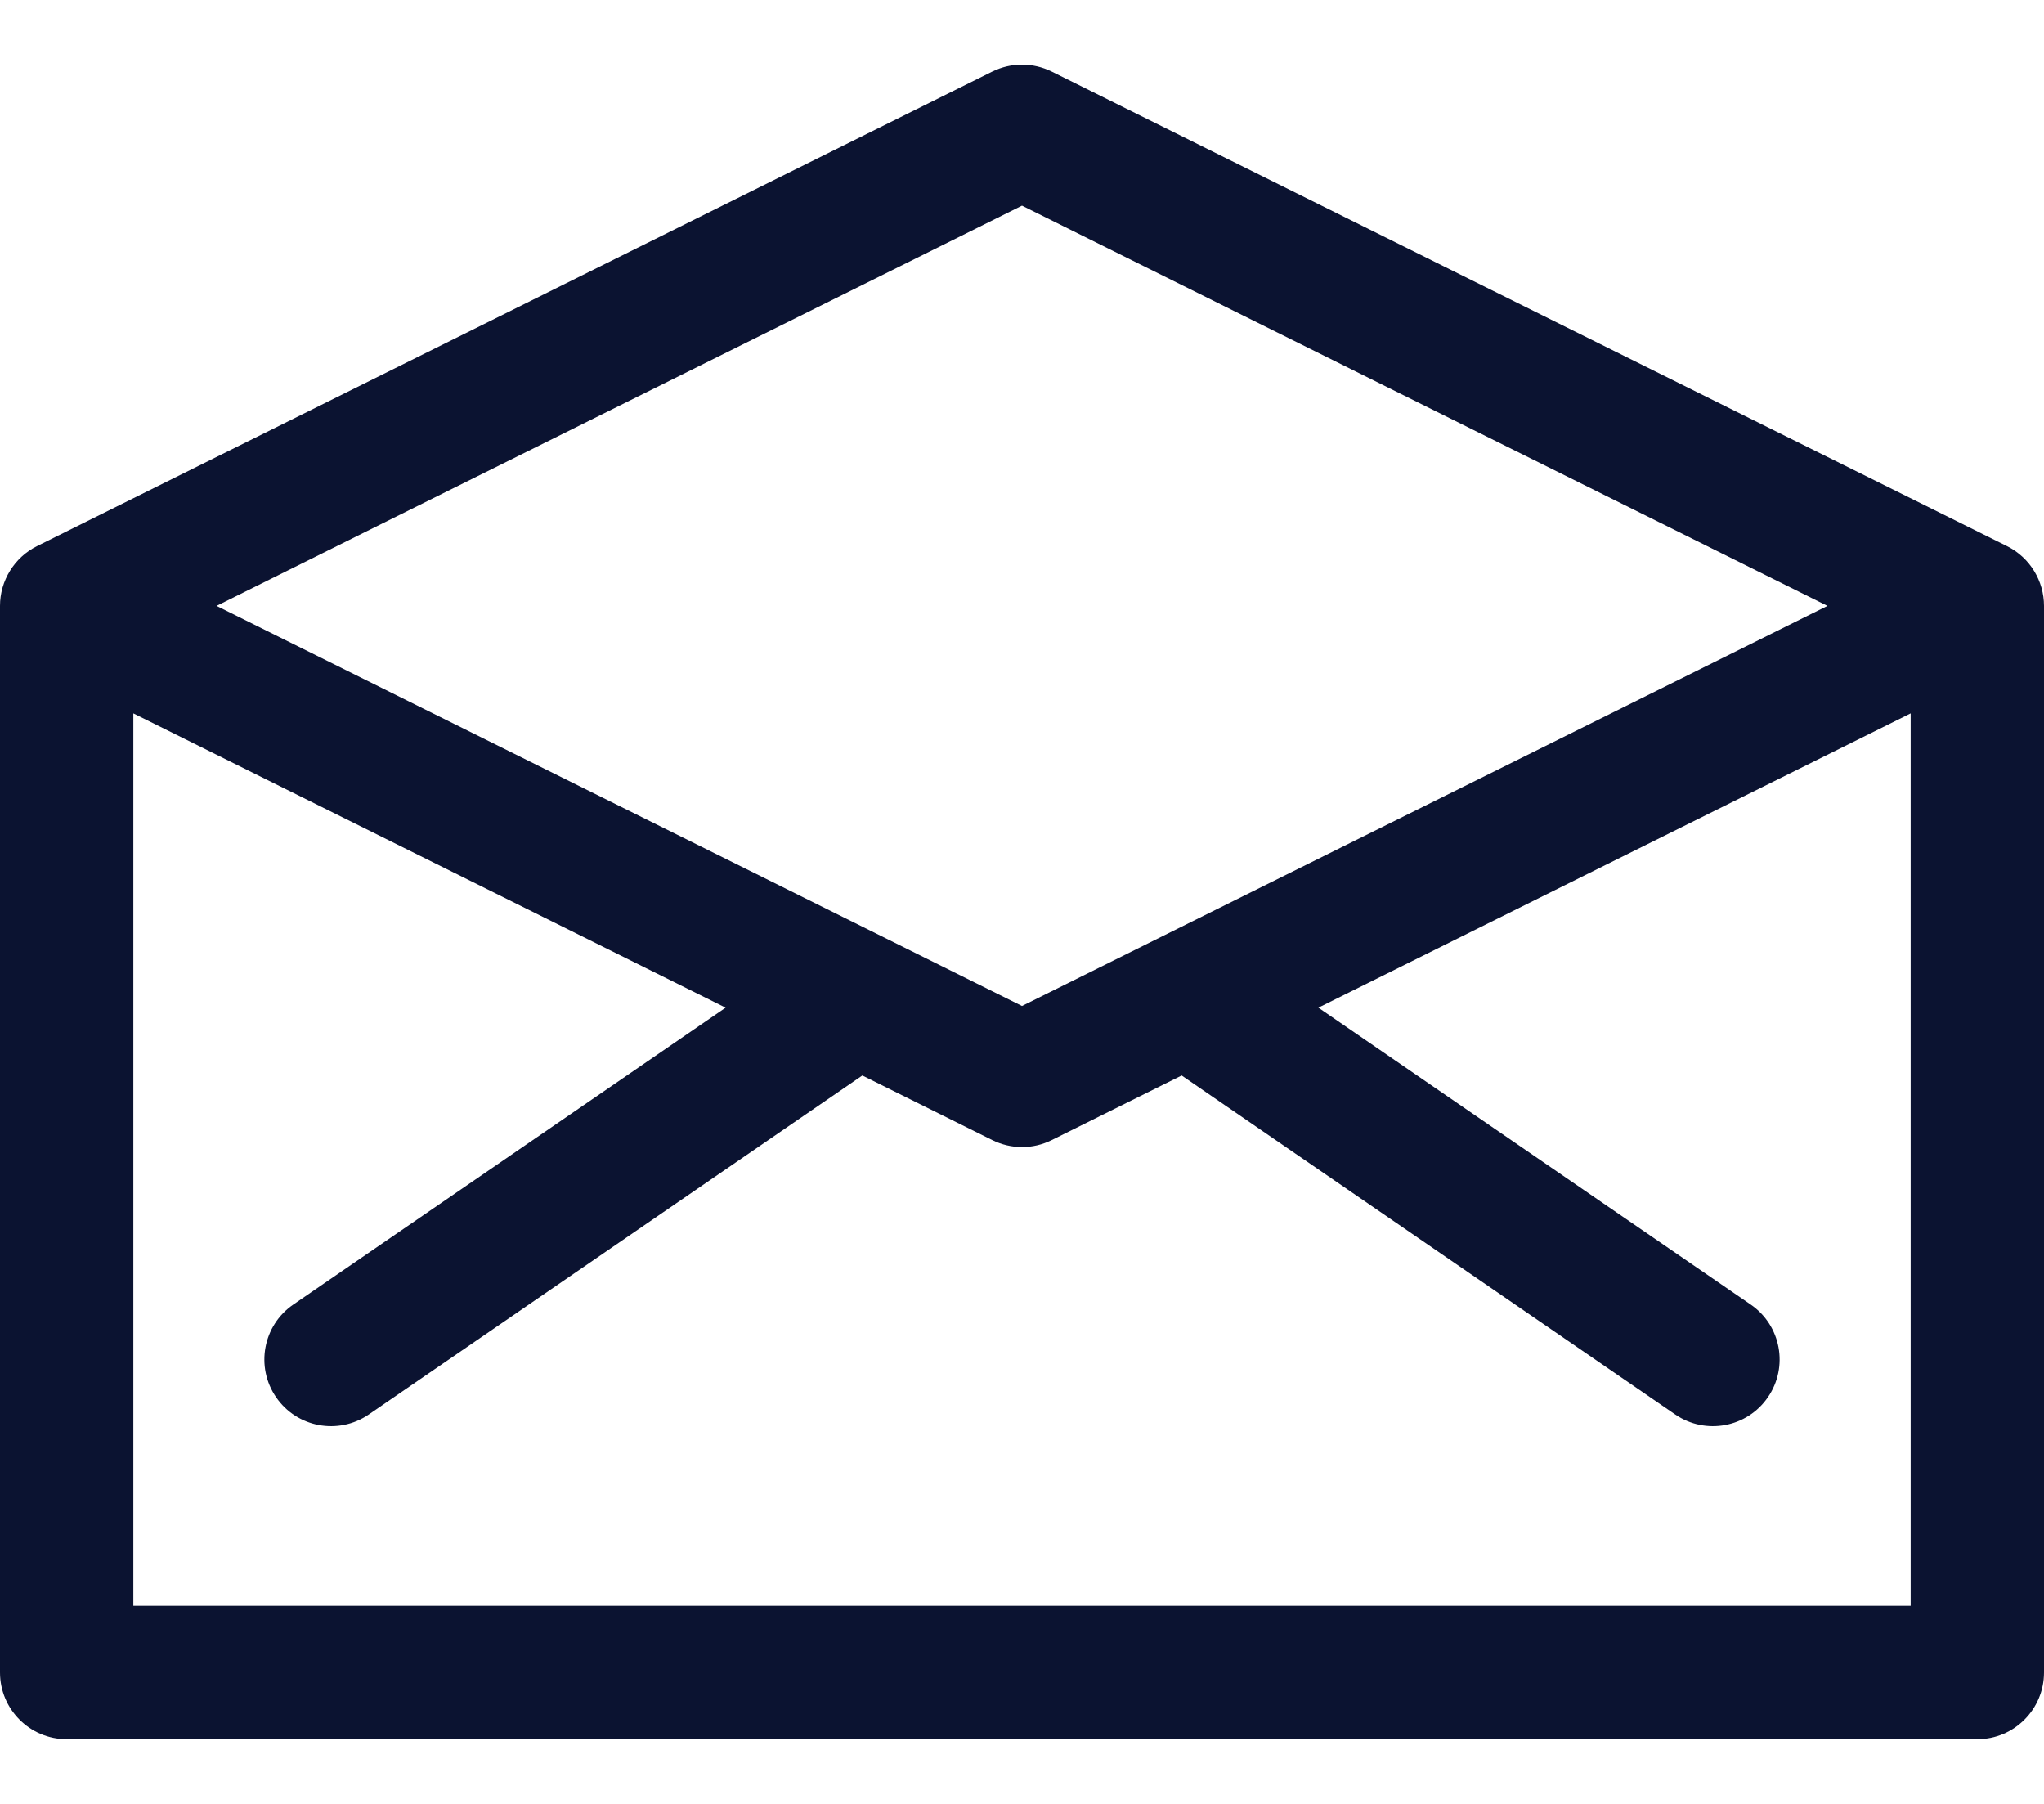 <svg width="17" height="15" viewBox="0 0 17 15" fill="none" xmlns="http://www.w3.org/2000/svg">
<path d="M16.692 4.541L8.747 0.595C8.591 0.518 8.409 0.518 8.253 0.595L0.308 4.541C0.12 4.634 0 4.828 0 5.038V13.907C0 14.213 0.248 14.462 0.554 14.462H16.446C16.752 14.462 17 14.213 17 13.907V5.038C17 4.833 16.885 4.637 16.692 4.541ZM8.5 1.71L15.199 5.038C14.901 5.186 8.783 8.224 8.5 8.365C8.21 8.221 2.1 5.187 1.801 5.038L8.5 1.71ZM15.891 13.353H1.109V5.932L6.035 8.379L2.439 10.848C2.187 11.021 2.123 11.366 2.296 11.618C2.469 11.871 2.814 11.935 3.067 11.762L7.172 8.943L8.253 9.48C8.408 9.557 8.591 9.558 8.747 9.48L9.828 8.943L13.933 11.762C14.185 11.935 14.531 11.871 14.704 11.618C14.877 11.366 14.813 11.021 14.561 10.848L10.965 8.379L15.891 5.932V13.353Z" fill="#0B1331"/>
</svg>
